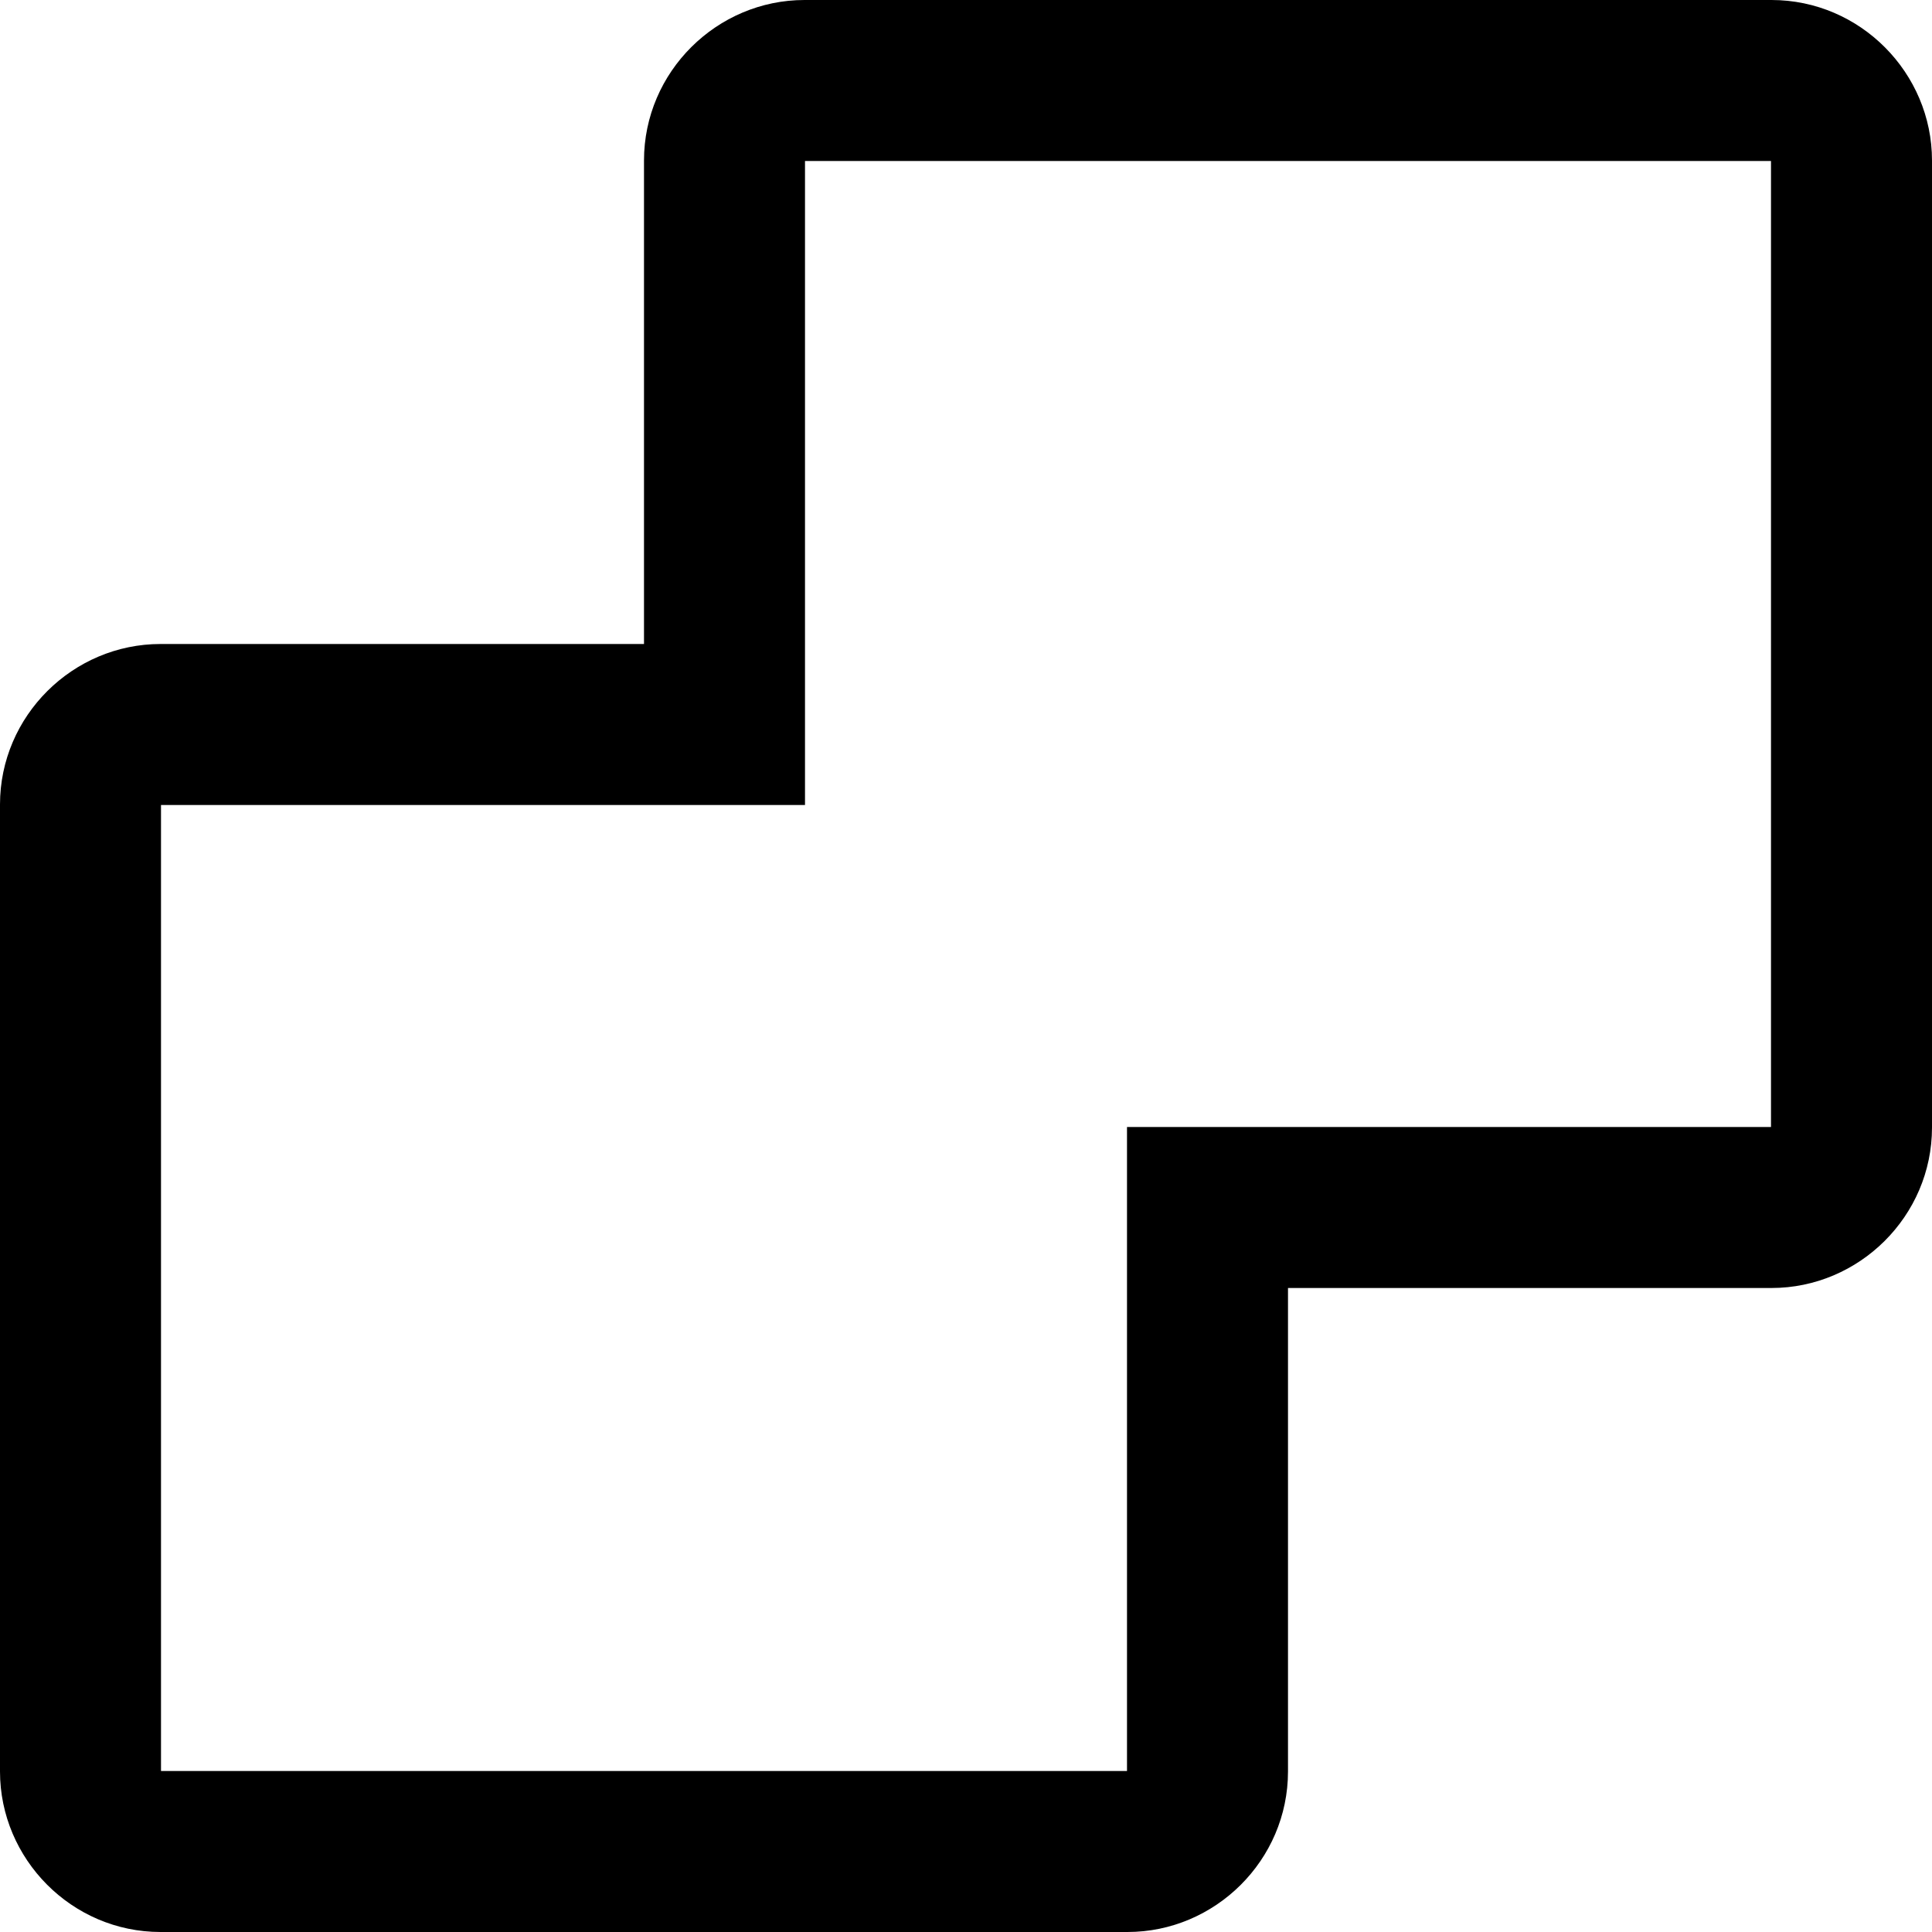 <svg width="12" height="12" viewBox="0 0 12 12" xmlns="http://www.w3.org/2000/svg"><path d="M4 4H.997C.453 4 0 4.446 0 4.997v6.006c0 .544.446.997.997.997h6.006c.544 0 .997-.446.997-.997V8h3.003c.544 0 .997-.446.997-.997V.997C12 .453 11.554 0 11.003 0H4.997C4.453 0 4 .446 4 .997V4zm3 3h4V1H5v4H1v6h6V7z" fill="#000" fill-rule="evenodd"/></svg>